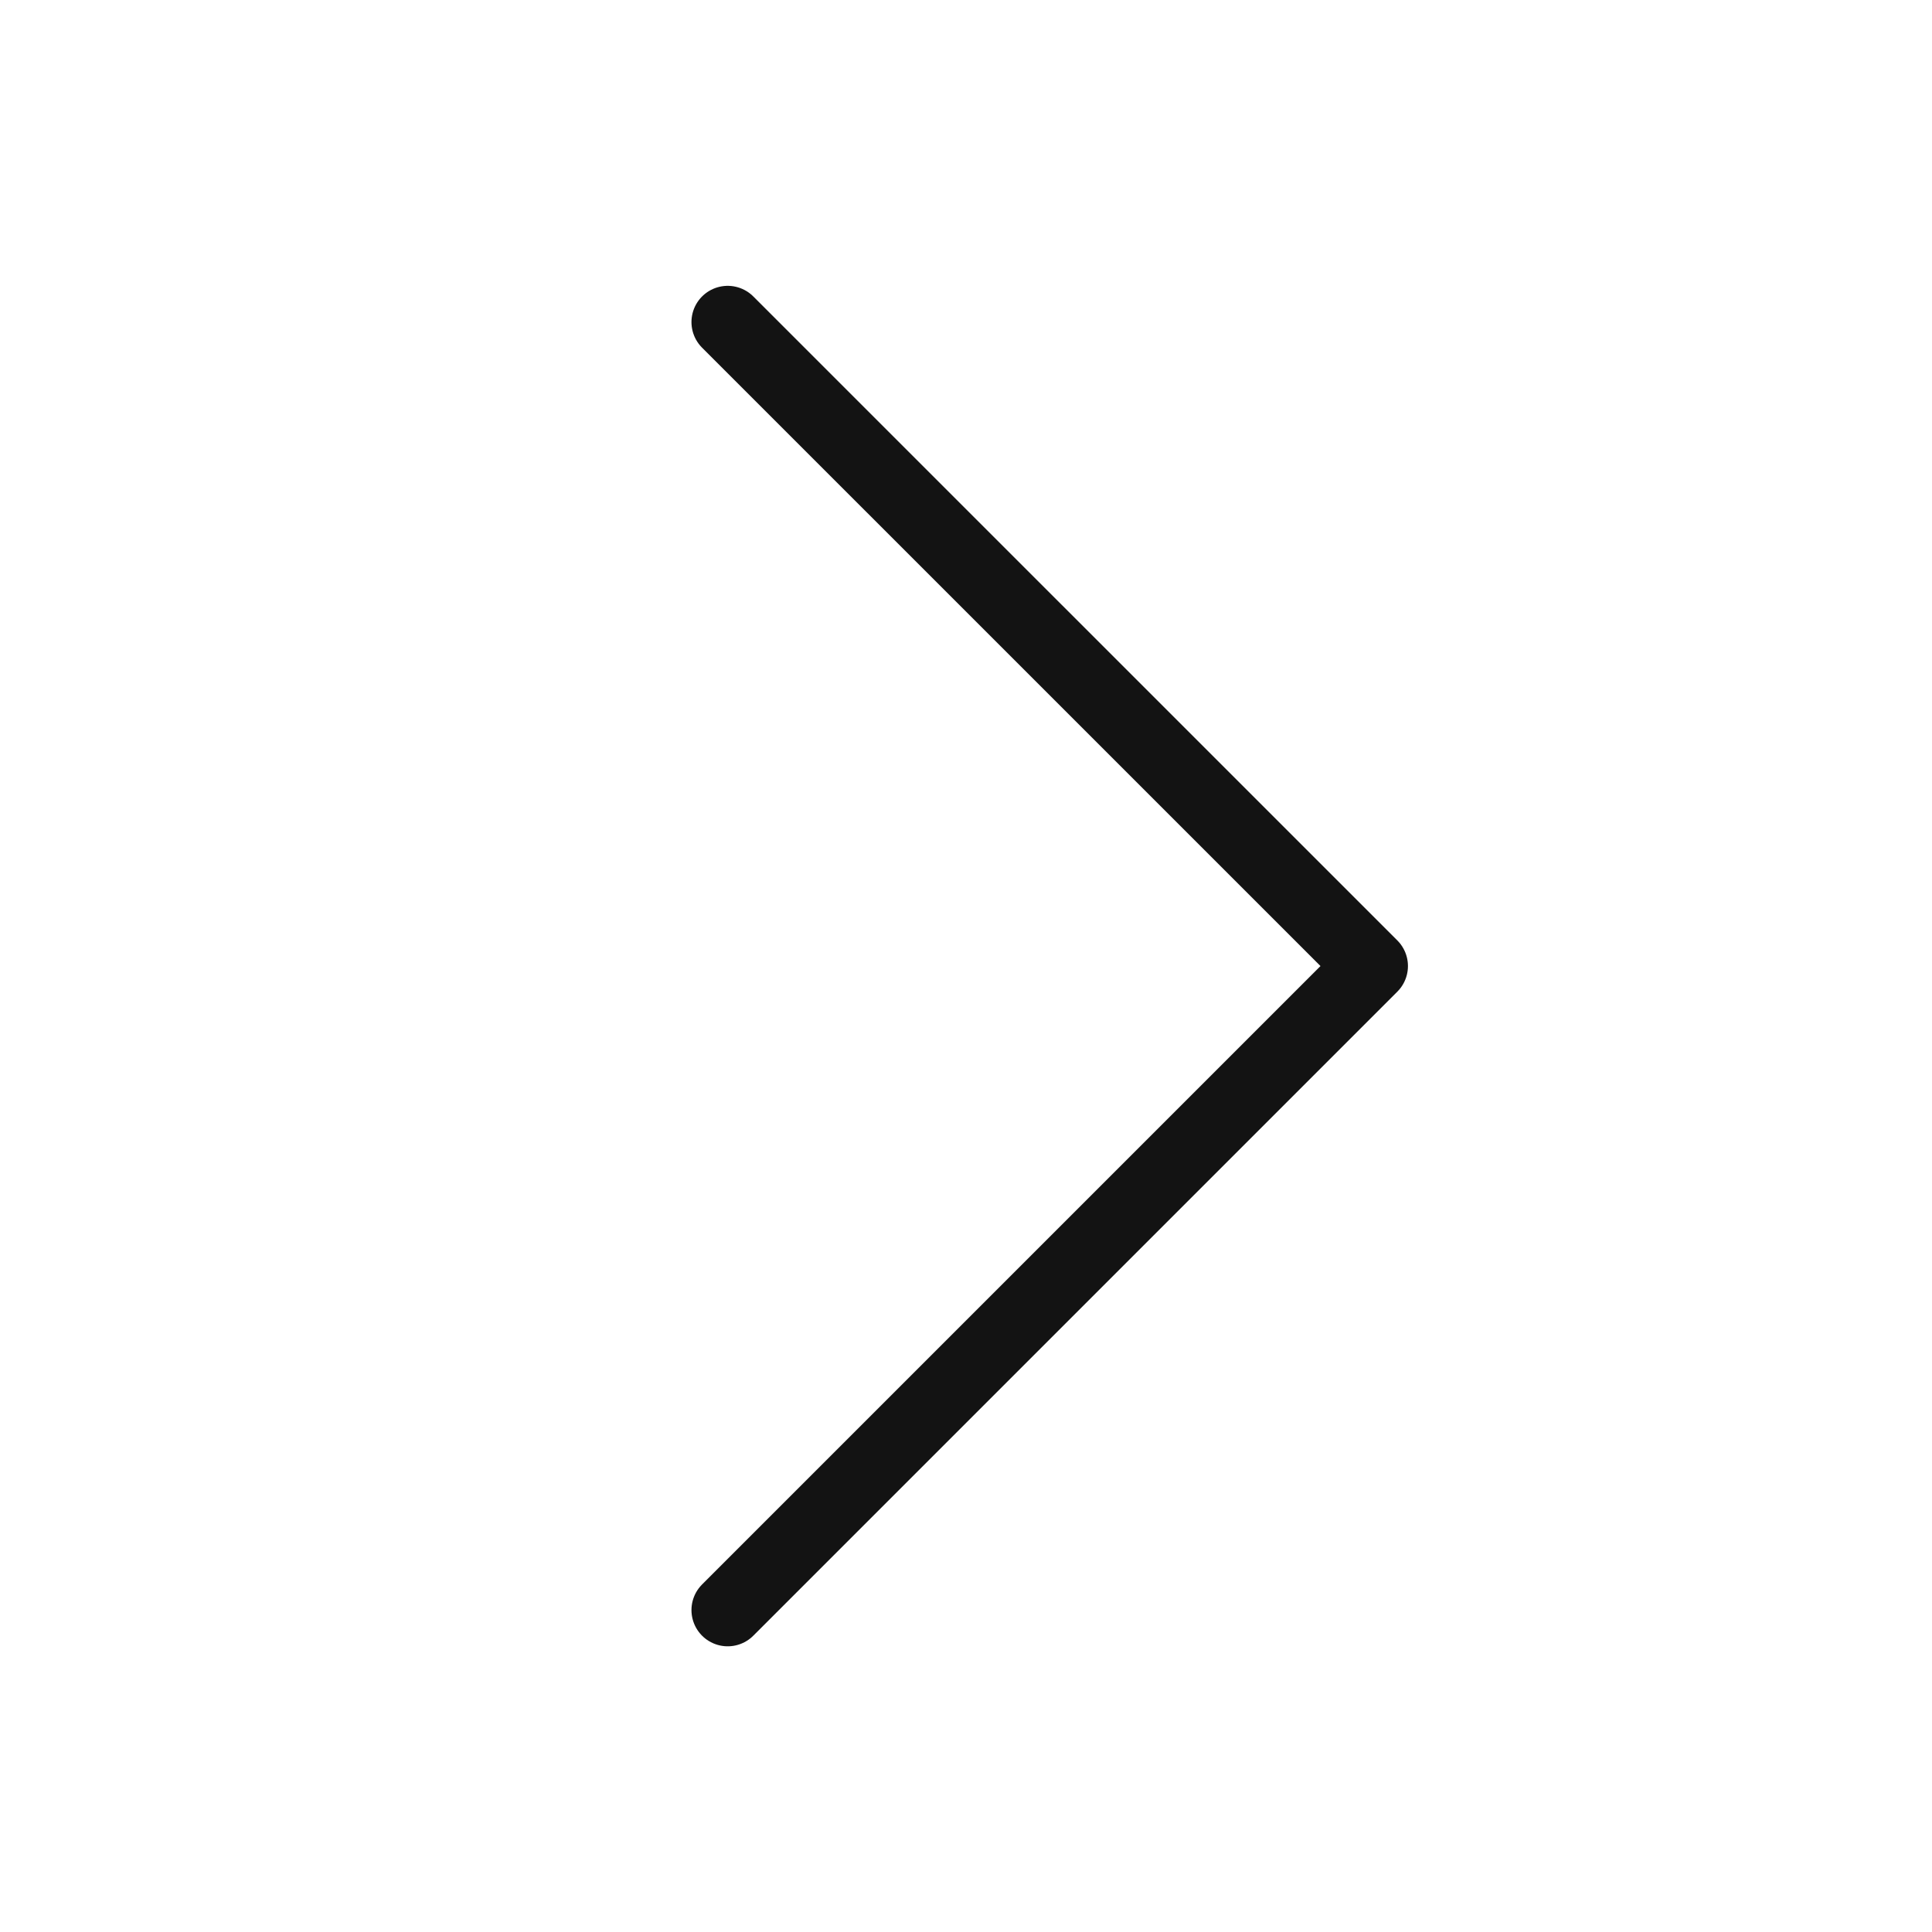 <svg width="40" height="40" viewBox="0 0 40 40" fill="none" xmlns="http://www.w3.org/2000/svg">
<path d="M15.066 6.668L28.4 20.001L15.066 33.335" stroke="#131313" stroke-width="1.5" stroke-linecap="round" stroke-linejoin="round"/>
</svg>
